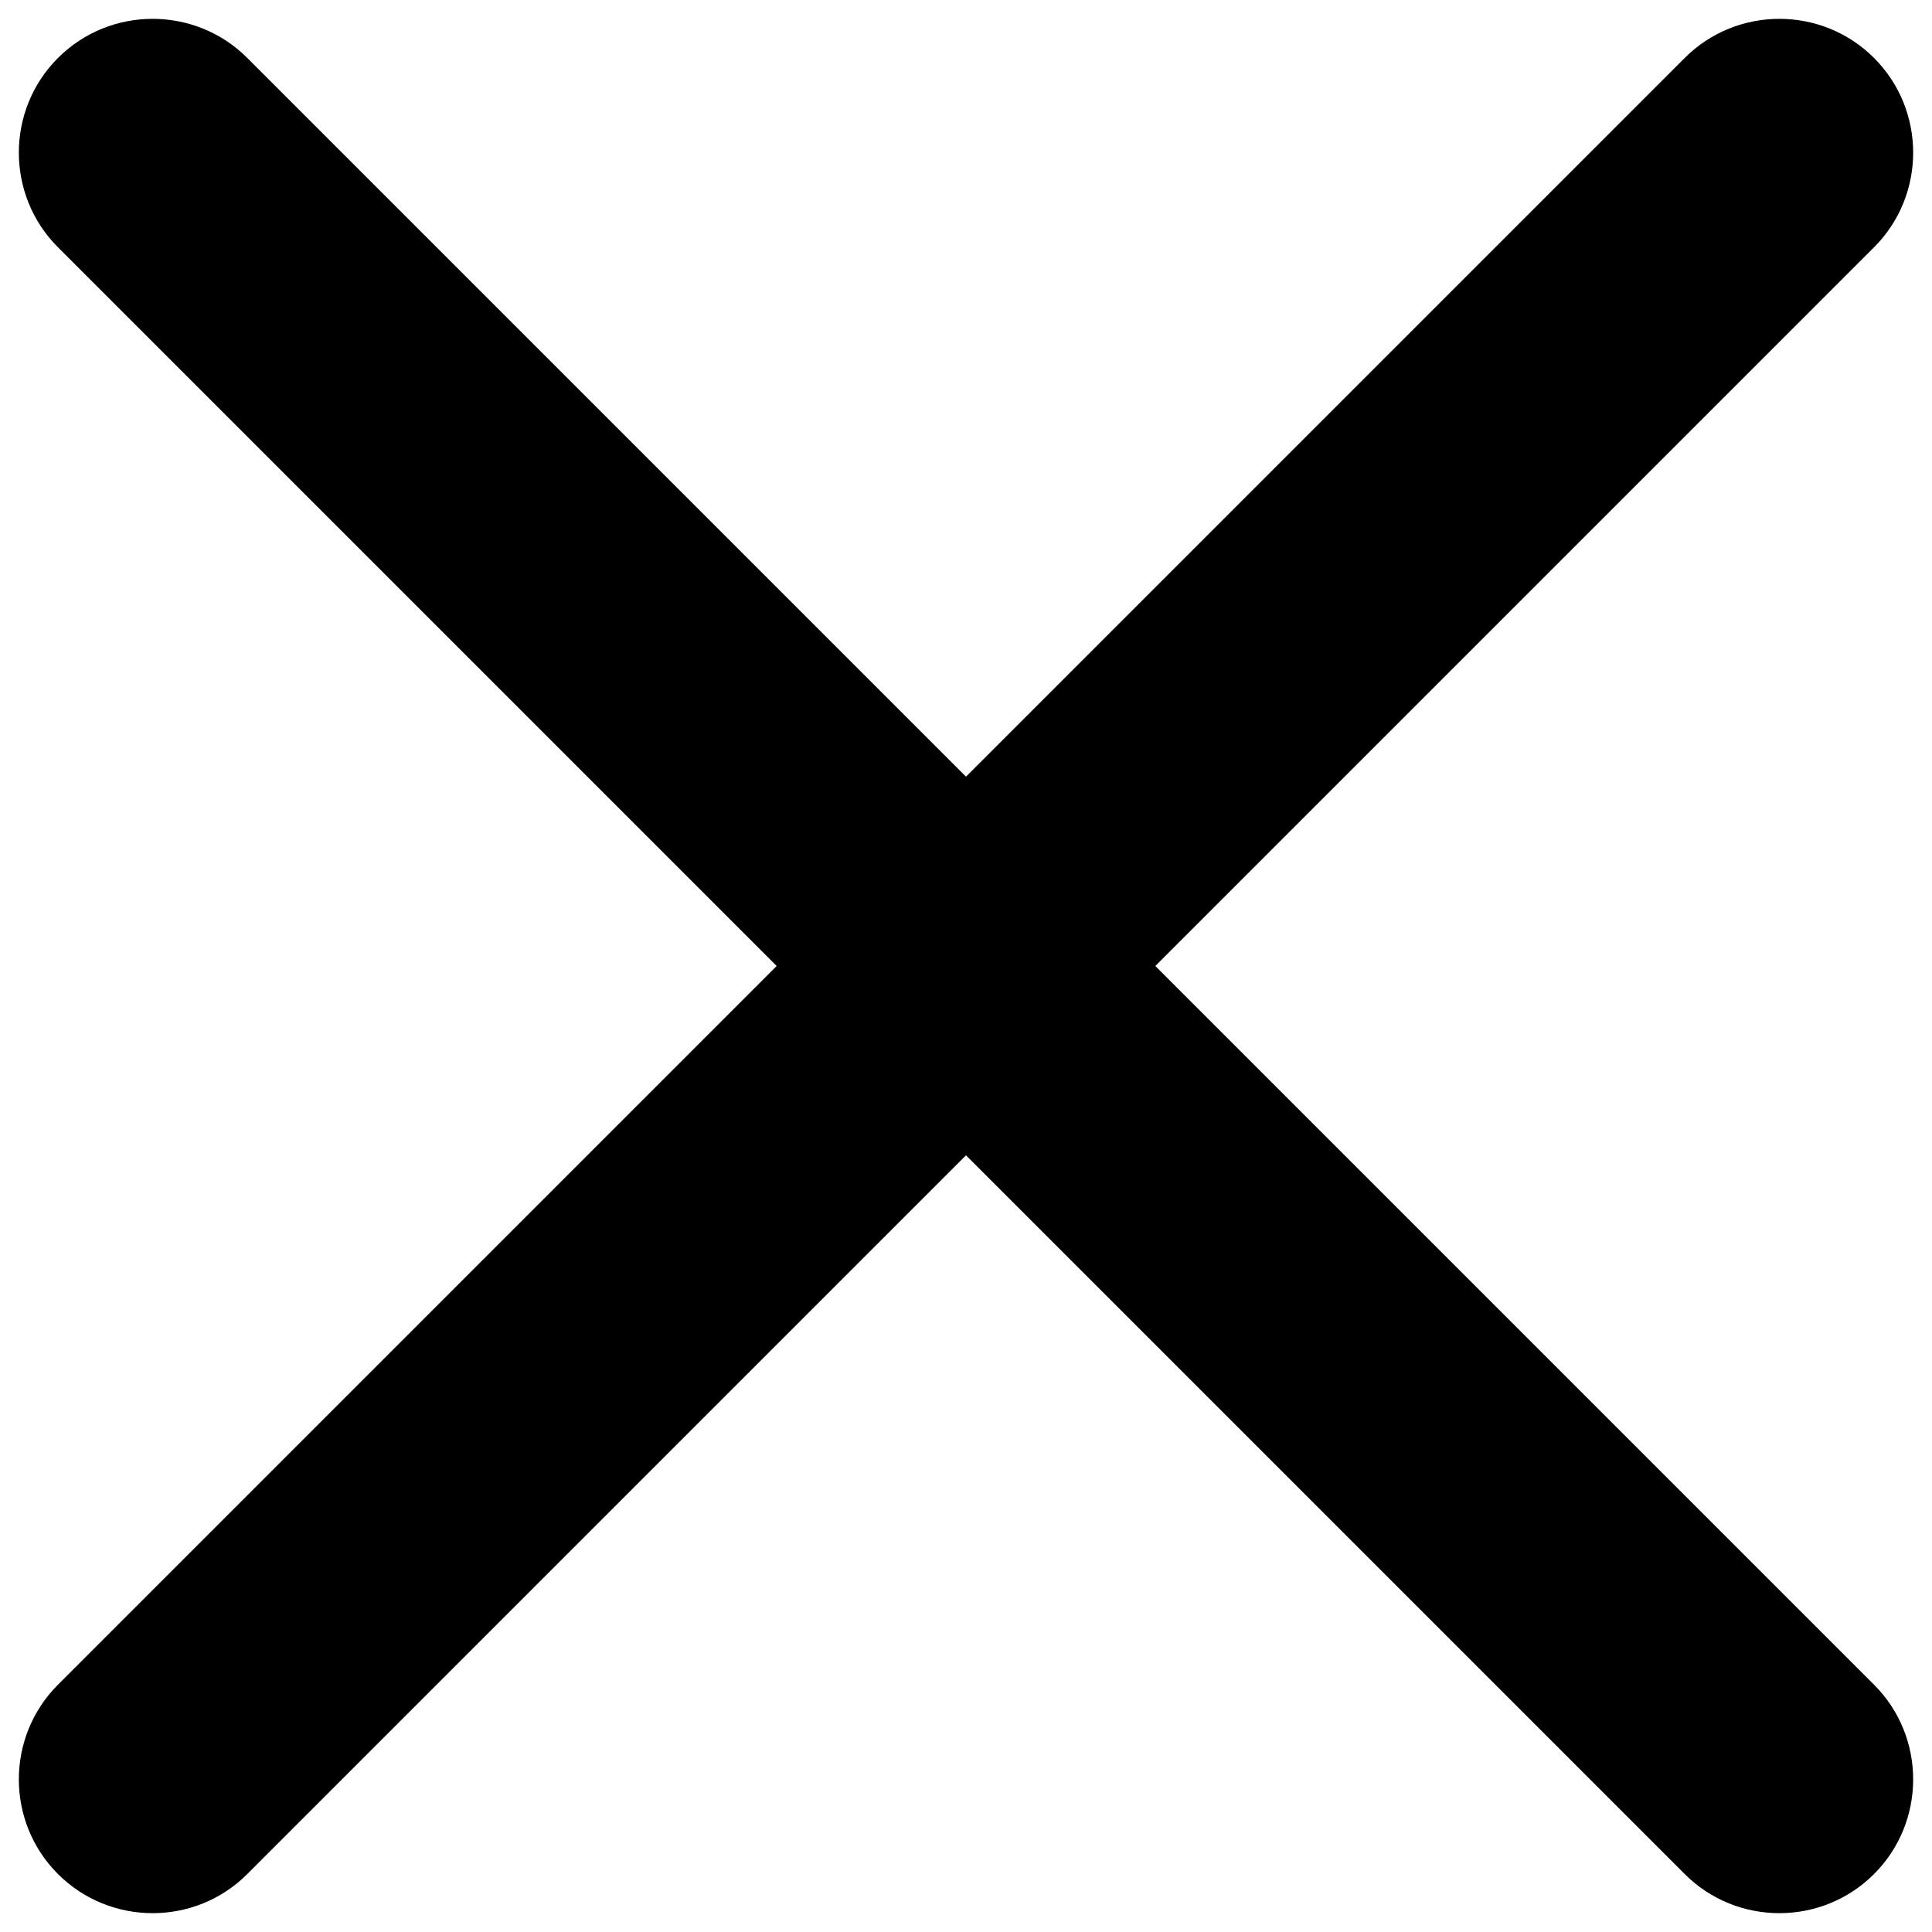 <?xml version="1.0" encoding="utf-8"?>
<!-- Generator: Adobe Illustrator 19.2.1, SVG Export Plug-In . SVG Version: 6.00 Build 0)  -->
<svg version="1.1" id="Layer_1" xmlns="http://www.w3.org/2000/svg" xmlns:xlink="http://www.w3.org/1999/xlink" x="0px" y="0px"
	 viewBox="0 0 100 100" enable-background="new 0 0 100 100" xml:space="preserve">
<path d="M59.8,50L97,12.8c2.7-2.7,2.7-7.1,0-9.8s-7.1-2.7-9.8,0L50,40.2L12.8,3C10.1,0.3,5.7,0.3,3,3s-2.7,7.1,0,9.8L40.2,50L3,87.2
	c-2.7,2.7-2.7,7.1,0,9.8s7.1,2.7,9.8,0L50,59.8L87.2,97c2.7,2.7,7.1,2.7,9.8,0s2.7-7.1,0-9.8L59.8,50z"/>
</svg>
